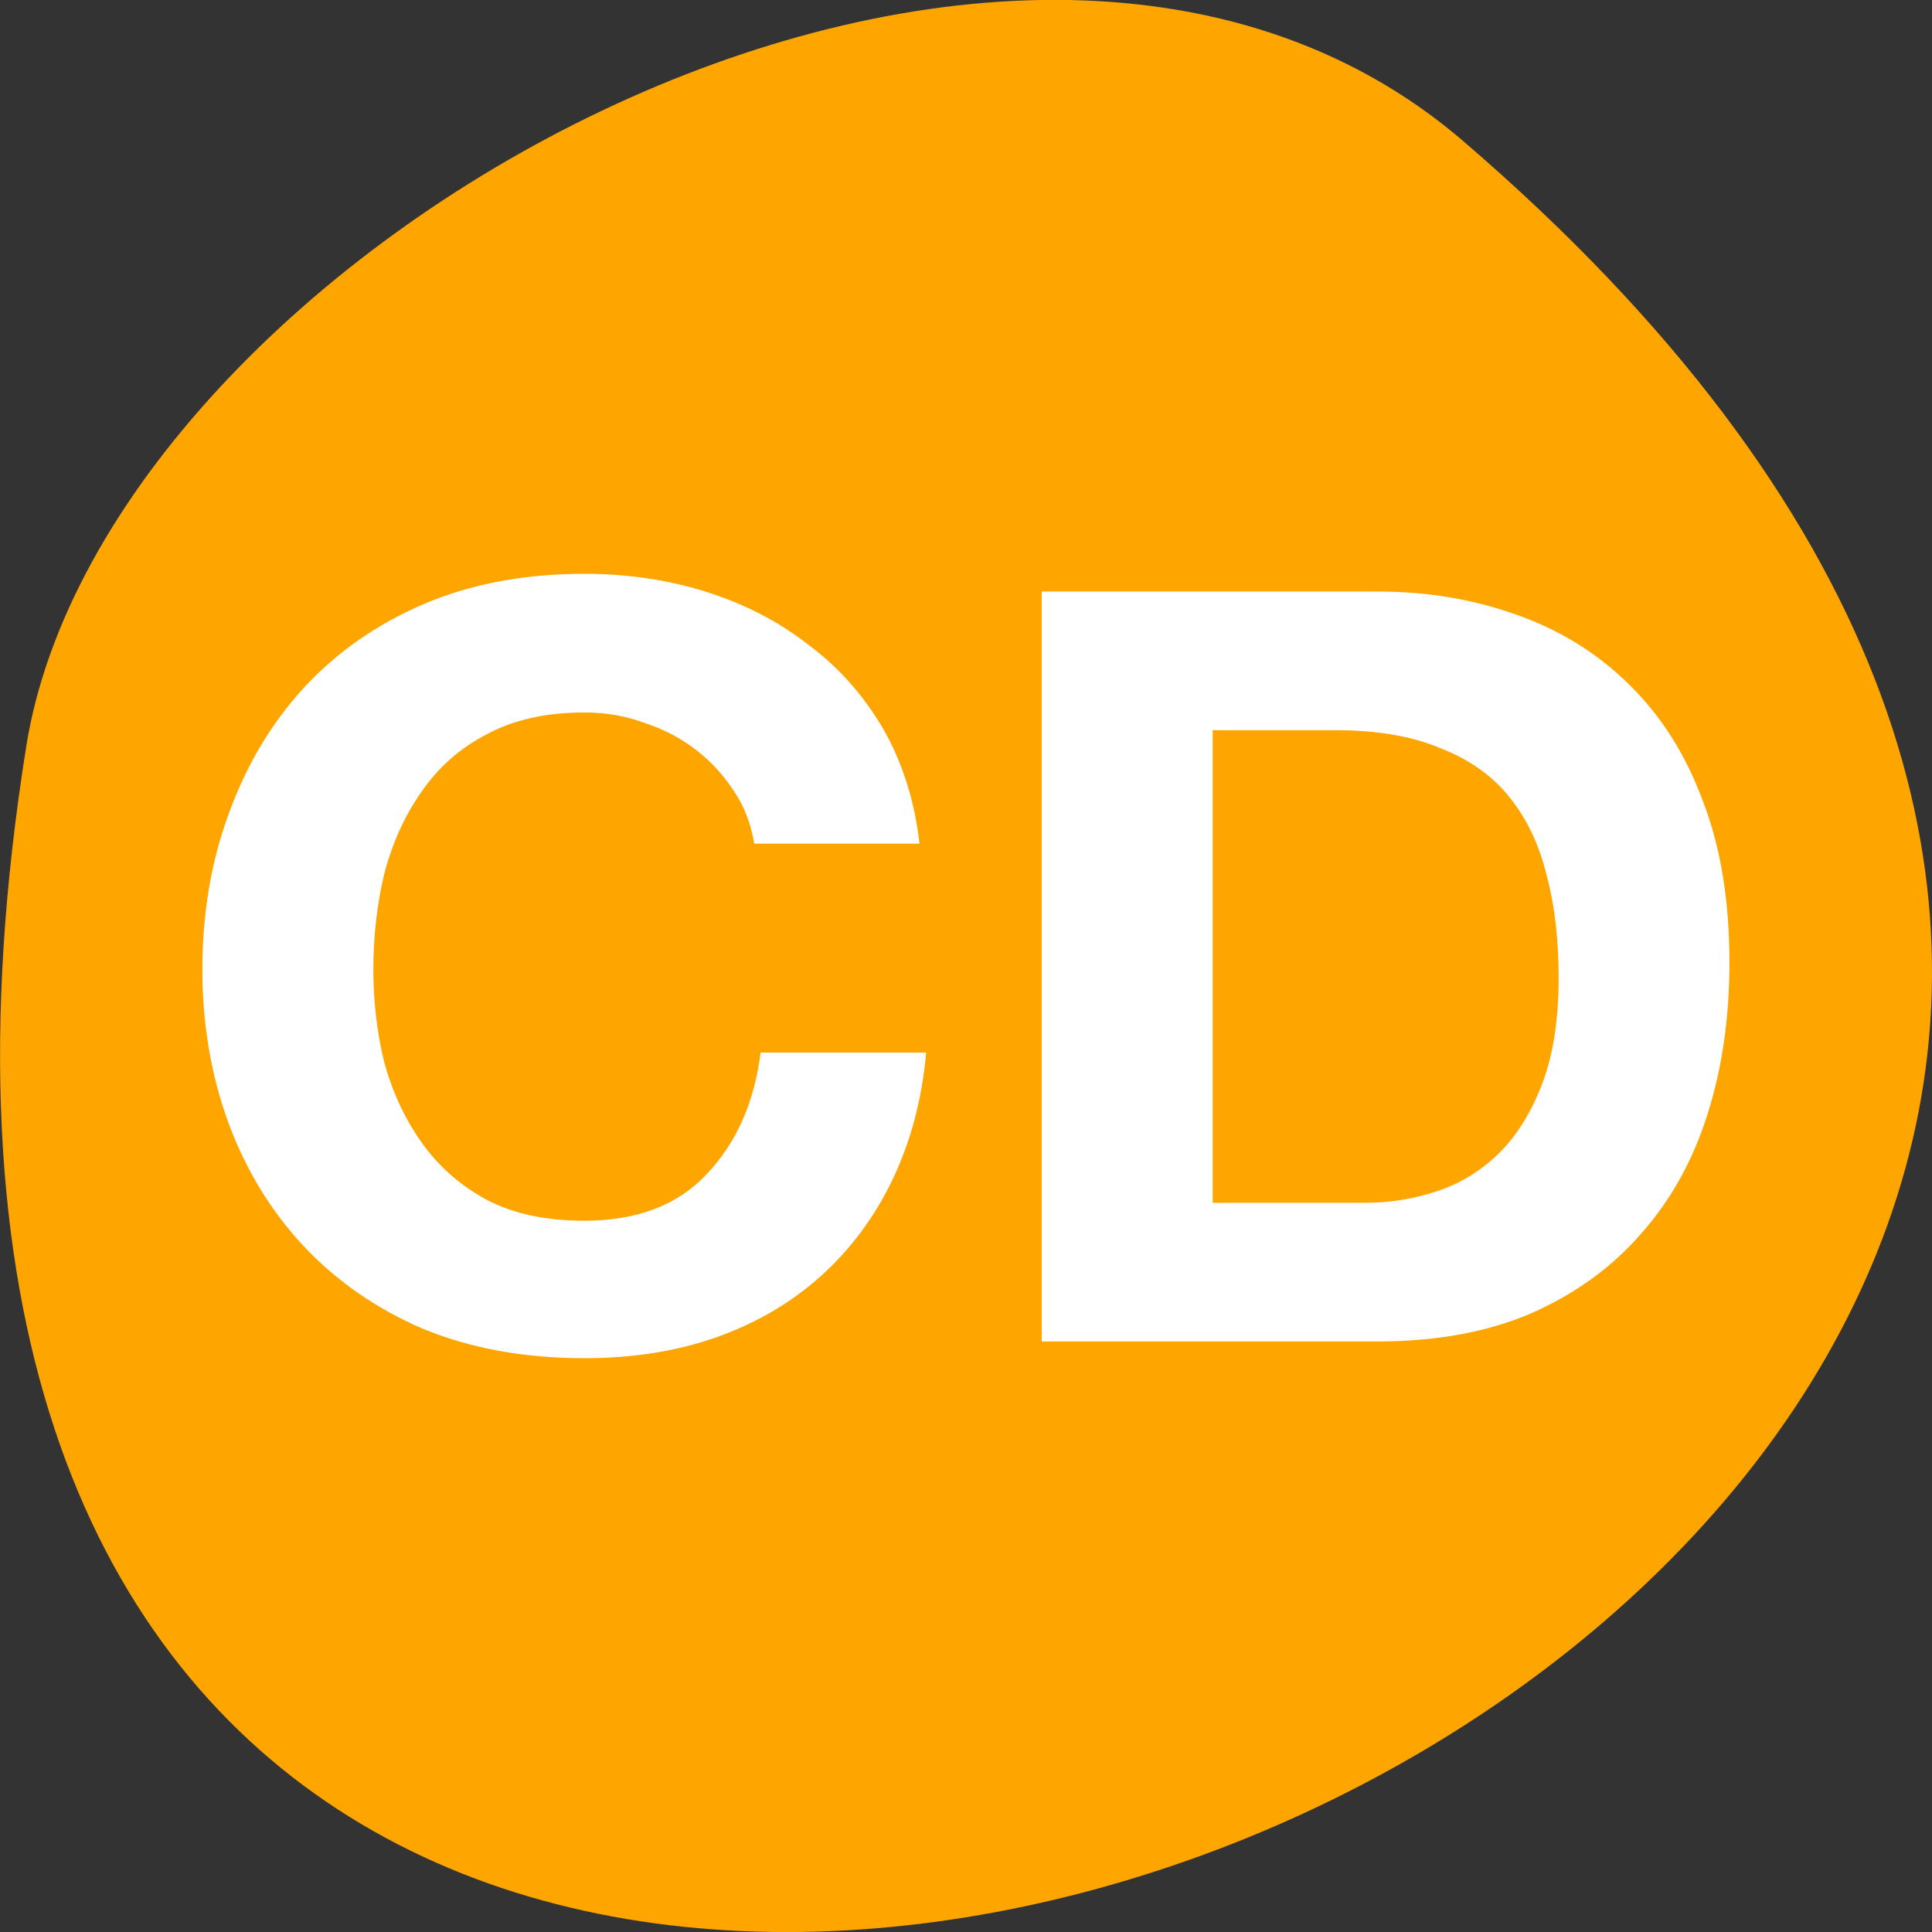 
<svg xmlns="http://www.w3.org/2000/svg" xmlns:xlink="http://www.w3.org/1999/xlink" width="32px" height="32px" viewBox="0 0 32 32" version="1.1">
<rect x="0" y="0" width="32" height="32" fill="#333333" stroke="none"/>
<g id="surface1">
<path style=" stroke:none;fill-rule:nonzero;fill:rgb(100%,64.706%,0%);fill-opacity:1;" d="M 24.23 2.332 C 52.395 26.512 -5.52 49.758 0.434 12.367 C 1.738 4.168 16.637 -4.184 24.23 2.332 Z M 24.23 2.332 "/>
<path style=" stroke:none;fill-rule:nonzero;fill:rgb(100%,100%,100%);fill-opacity:1;" d="M 20.086 19.922 L 20.086 12.094 L 22.105 12.094 C 22.801 12.094 23.383 12.191 23.852 12.391 C 24.332 12.574 24.719 12.848 25.004 13.207 C 25.293 13.566 25.5 14.004 25.621 14.512 C 25.754 15.012 25.816 15.574 25.816 16.199 C 25.816 16.883 25.727 17.465 25.547 17.941 C 25.367 18.414 25.129 18.805 24.824 19.105 C 24.527 19.395 24.184 19.605 23.801 19.73 C 23.414 19.859 23.02 19.922 22.609 19.922 Z M 17.254 9.797 L 17.254 22.219 L 22.809 22.219 C 23.793 22.219 24.645 22.062 25.367 21.75 C 26.098 21.426 26.707 20.984 27.188 20.426 C 27.68 19.871 28.047 19.207 28.285 18.445 C 28.527 17.68 28.645 16.844 28.645 15.941 C 28.645 14.906 28.496 14.008 28.195 13.242 C 27.91 12.477 27.5 11.84 26.973 11.328 C 26.453 10.816 25.836 10.434 25.113 10.18 C 24.402 9.926 23.637 9.797 22.809 9.797 Z M 12.492 13.973 L 15.23 13.973 C 15.148 13.254 14.941 12.613 14.621 12.059 C 14.293 11.504 13.879 11.039 13.375 10.668 C 12.883 10.285 12.316 9.996 11.68 9.797 C 11.055 9.602 10.387 9.504 9.68 9.504 C 8.695 9.504 7.805 9.668 7.012 10.008 C 6.23 10.344 5.57 10.809 5.027 11.398 C 4.488 11.988 4.074 12.684 3.785 13.488 C 3.496 14.273 3.352 15.133 3.352 16.059 C 3.352 16.965 3.496 17.812 3.785 18.602 C 4.074 19.379 4.488 20.059 5.027 20.637 C 5.57 21.215 6.23 21.676 7.012 22.012 C 7.805 22.336 8.691 22.496 9.68 22.496 C 10.473 22.496 11.199 22.383 11.859 22.152 C 12.52 21.918 13.098 21.582 13.59 21.141 C 14.082 20.699 14.48 20.168 14.781 19.543 C 15.082 18.914 15.27 18.215 15.34 17.434 L 12.598 17.434 C 12.492 18.27 12.191 18.941 11.699 19.453 C 11.219 19.965 10.543 20.219 9.68 20.219 C 9.043 20.219 8.504 20.105 8.059 19.871 C 7.613 19.629 7.254 19.309 6.977 18.914 C 6.699 18.52 6.496 18.078 6.363 17.59 C 6.242 17.094 6.184 16.582 6.184 16.059 C 6.184 15.516 6.242 14.988 6.363 14.48 C 6.496 13.969 6.699 13.516 6.977 13.121 C 7.254 12.715 7.613 12.395 8.059 12.164 C 8.504 11.922 9.043 11.801 9.68 11.801 C 10.027 11.801 10.359 11.855 10.672 11.973 C 10.996 12.078 11.285 12.23 11.535 12.426 C 11.789 12.621 11.996 12.855 12.168 13.121 C 12.336 13.375 12.441 13.66 12.492 13.973 Z M 12.492 13.973 "/>
</g>
</svg>
